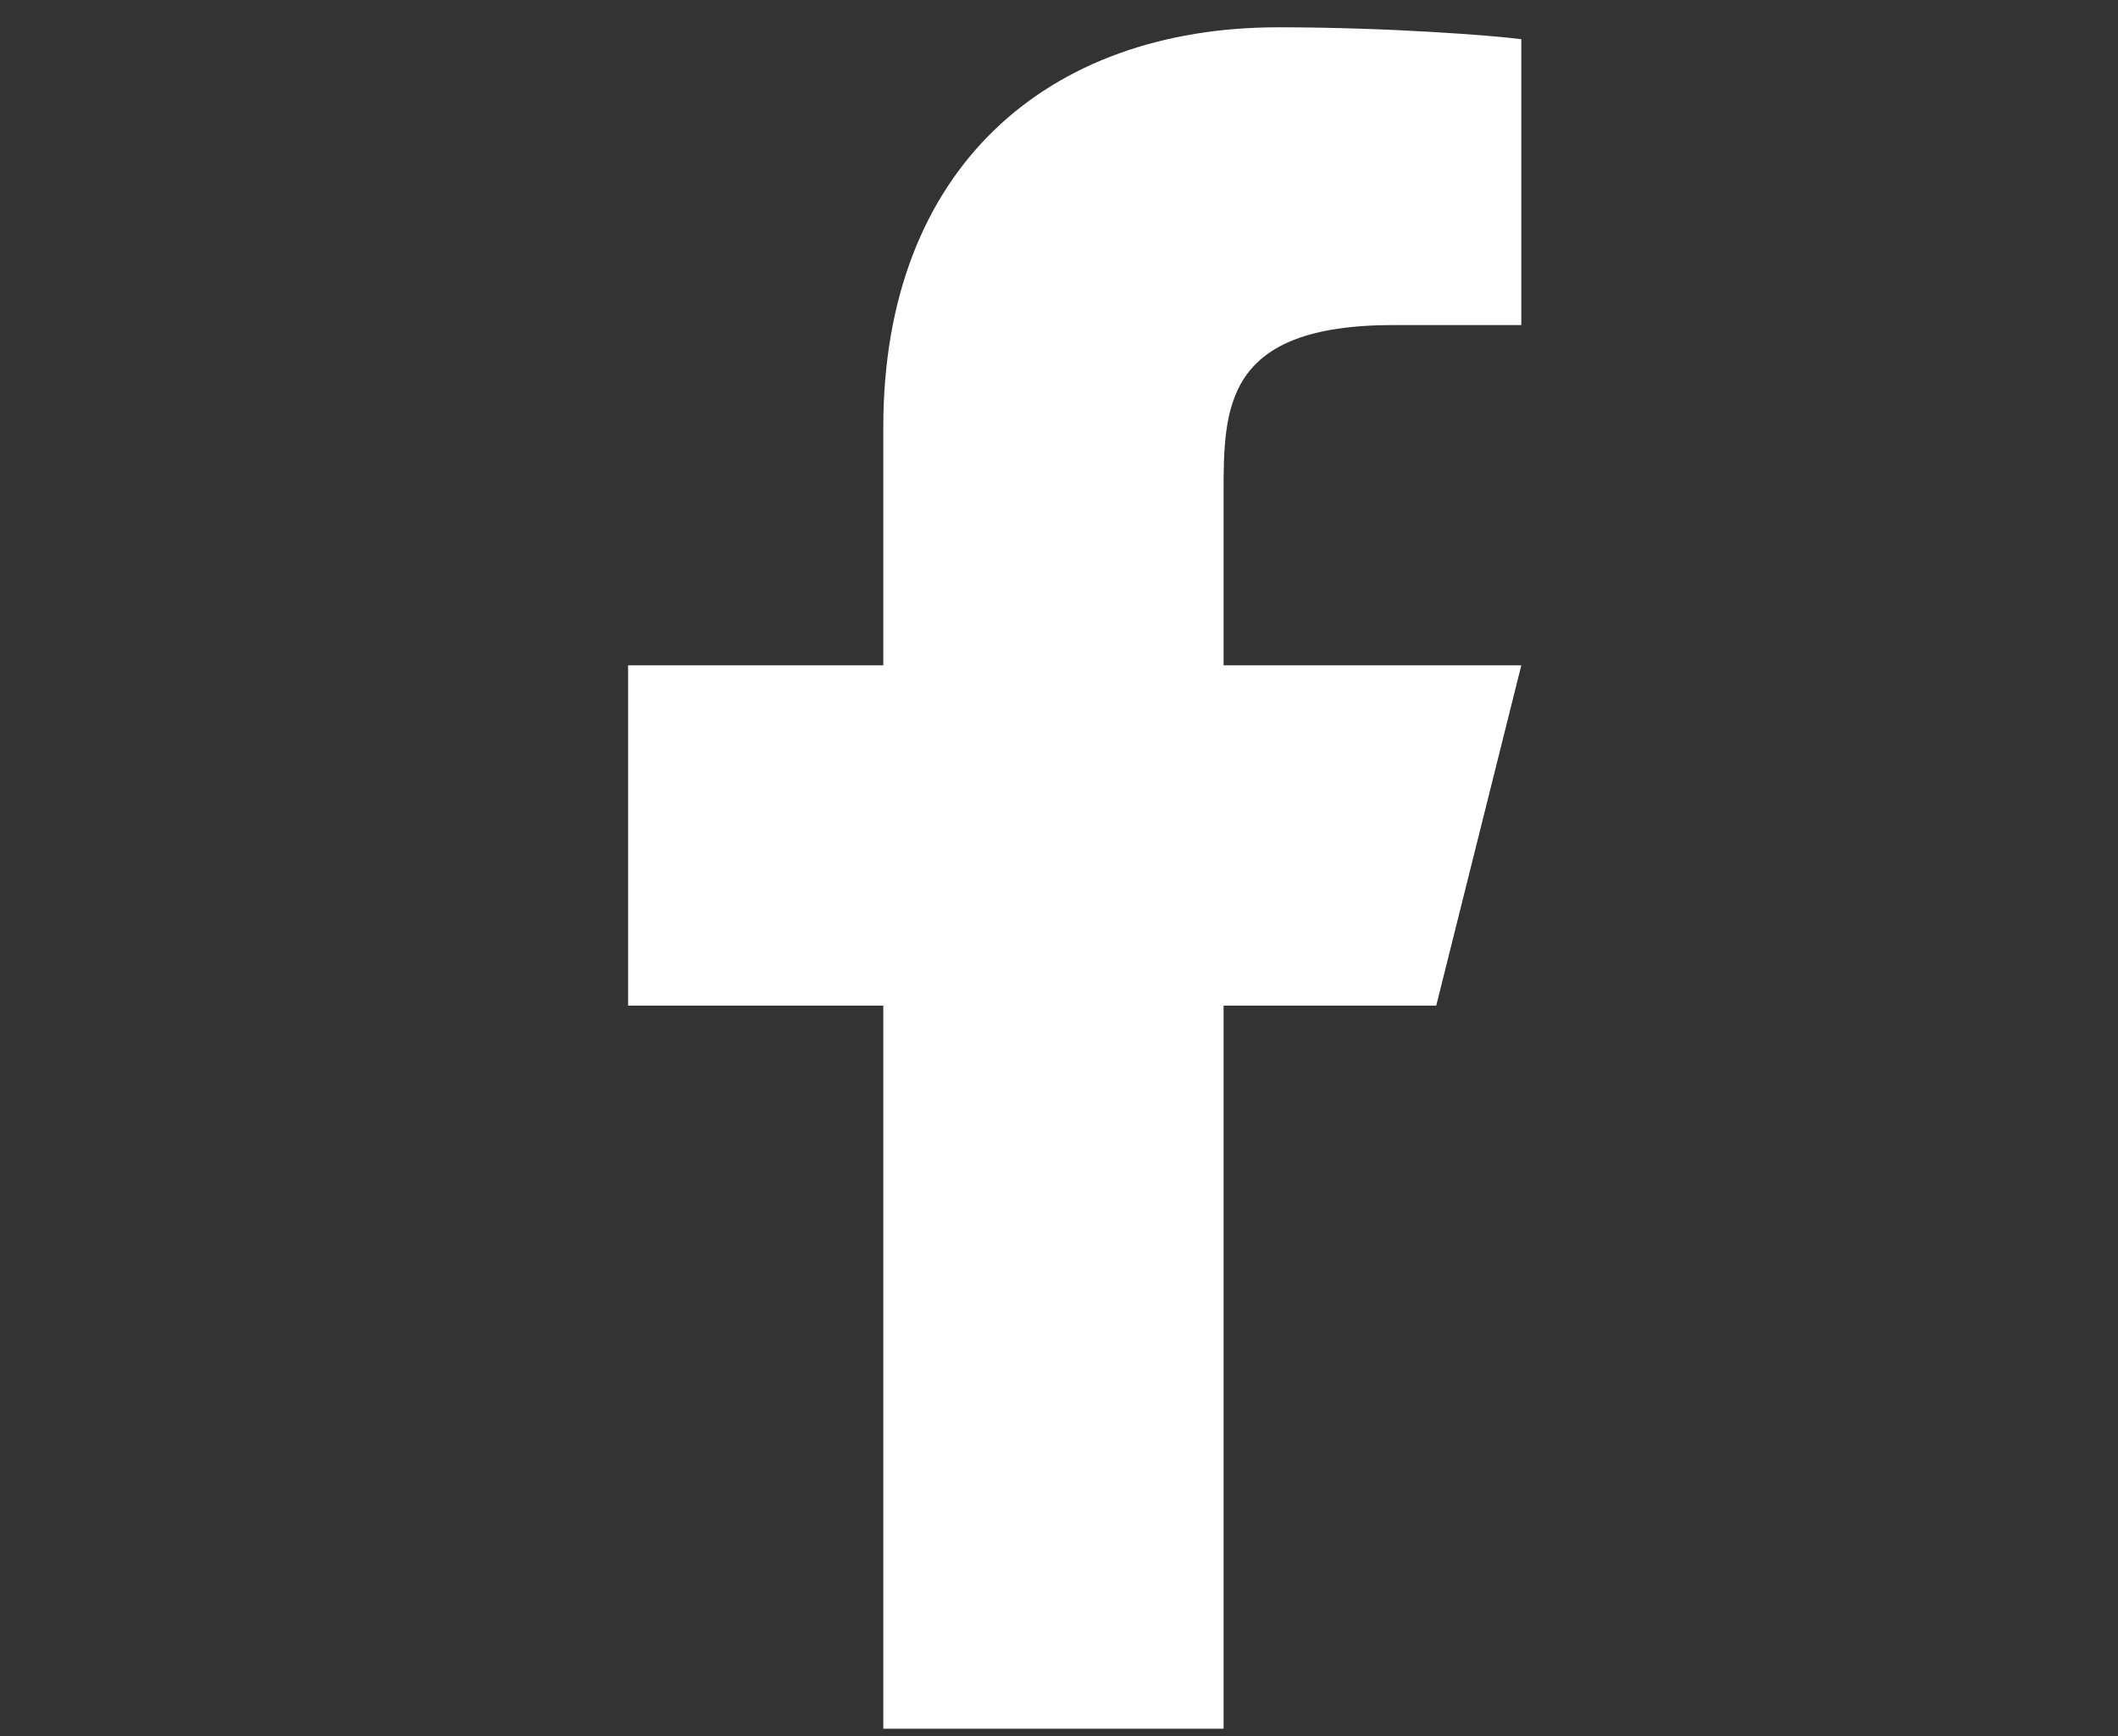 <svg width="61" height="50" viewBox="0 0 61 50" fill="none" xmlns="http://www.w3.org/2000/svg">
<rect x="0" y="0" width="61" height="50" fill="#333333" stroke="none"/>
<g id="Frame 637">
<path id="Vector" d="M35.24 28.961H41.365L43.815 19.161H35.24V14.261C35.24 11.737 35.24 9.361 40.14 9.361H43.815V1.129C43.017 1.024 40.001 0.786 36.816 0.786C30.164 0.786 25.44 4.846 25.44 12.301V19.161H18.09V28.961H25.44V49.786H35.24V28.961Z" fill="white"/>
</g>
</svg>
